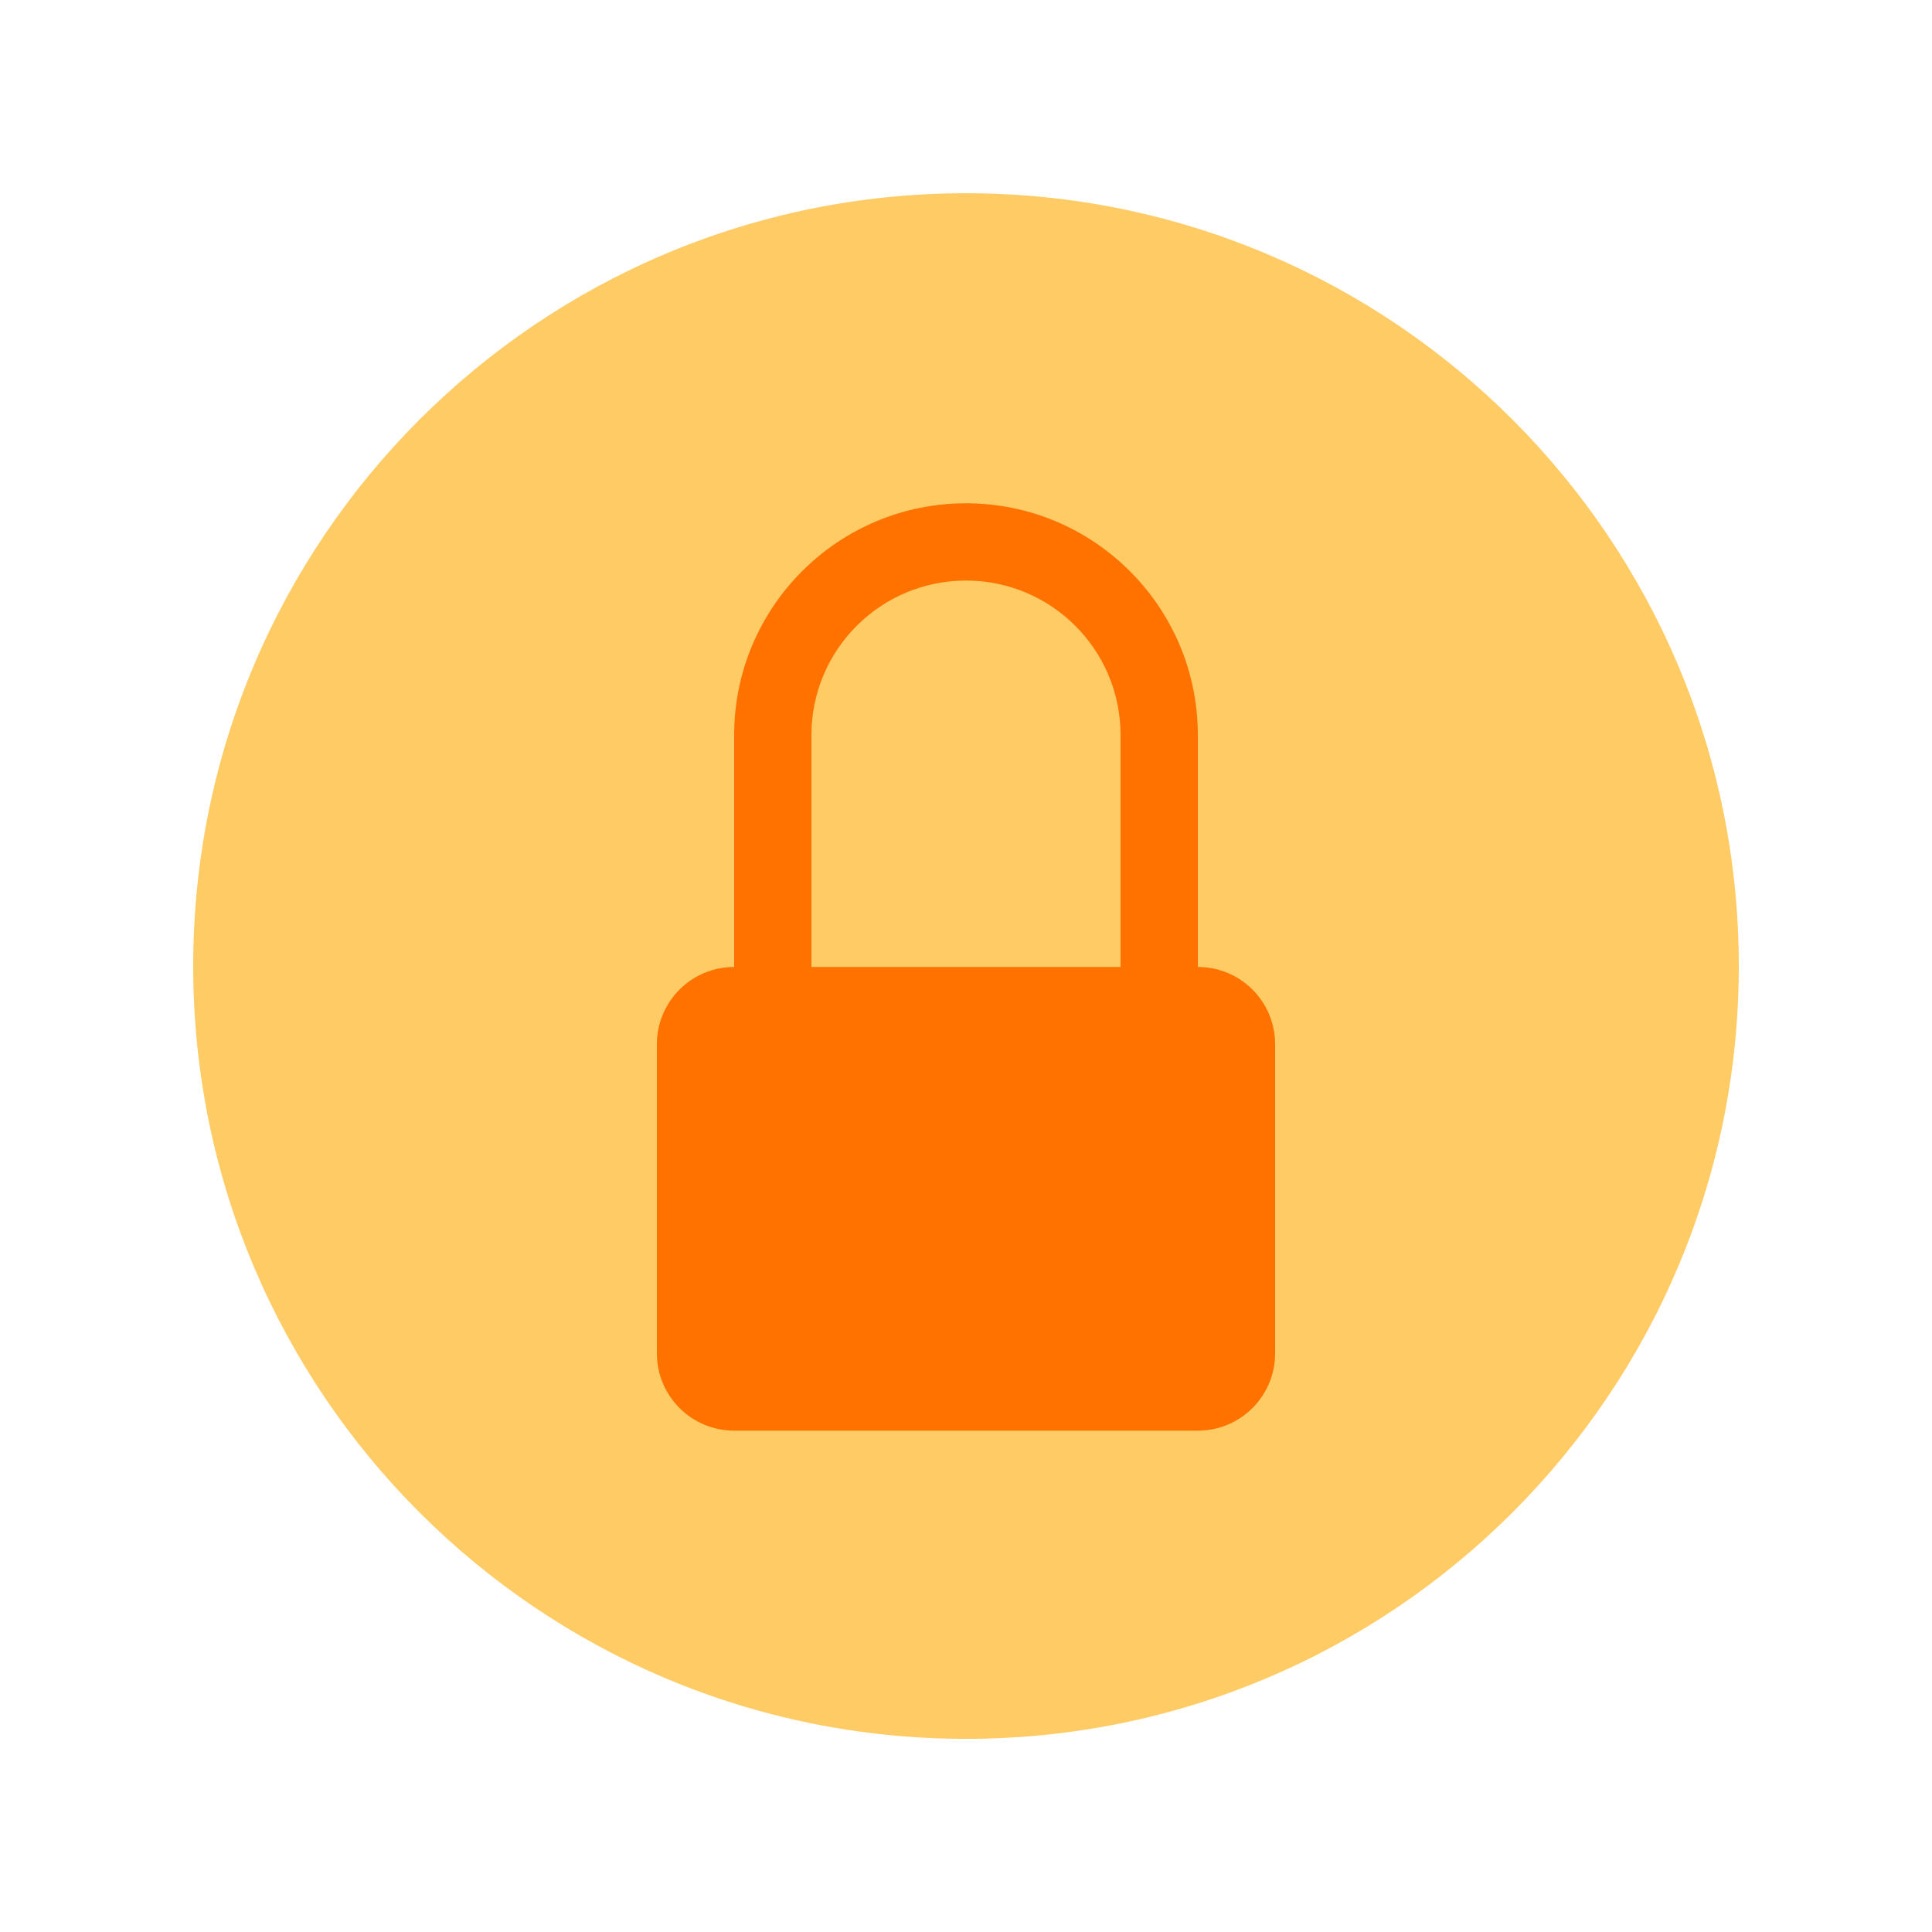 <svg xmlns="http://www.w3.org/2000/svg" xmlns:svg="http://www.w3.org/2000/svg" id="svg3428" width="20" height="20" version="1.1"><g id="layer1" transform="translate(0,-1032.362)"><path style="color:#000;fill:#fecb65;fill-opacity:1;fill-rule:nonzero;stroke:none;stroke-width:.1;marker:none;visibility:visible;display:inline;overflow:visible;enable-background:accumulate" id="path4819" d="m 100,56.362 c 0,5.523 -4.477,10 -10,10 -5.523,0 -10,-4.477 -10,-10 0,-5.523 4.477,-10 10,-10 5.523,0 10,4.477 10,10 z" transform="matrix(-0.8,0,0,-0.8,82,1087.452)"/><path id="path4821" d="m 10,1037.572 c -1.325,0 -2.4,1.075 -2.4,2.4 l 0,0.8 0,1.6 c -0.442,0 -0.8,0.358 -0.8,0.8 l 0,3.2 c 0,0.442 0.358,0.8 0.8,0.8 l 4.8,0 c 0.442,0 0.8,-0.358 0.8,-0.8 l 0,-3.2 c 0,-0.442 -0.358,-0.8 -0.8,-0.8 l 0,-2.4 c 0,-1.325 -1.075,-2.4 -2.4,-2.4 z m 0,0.8 c 0.884,0 1.6,0.716 1.6,1.6 l 0,2.4 -3.2,0 0,-1.6 0,-0.8 c 0,-0.884 0.716,-1.6 1.6,-1.6 z" style="color:#000;fill:#ff7200;fill-opacity:1;stroke:none;stroke-width:.1;marker:none;visibility:visible;display:inline;overflow:visible;enable-background:accumulate"/></g></svg>